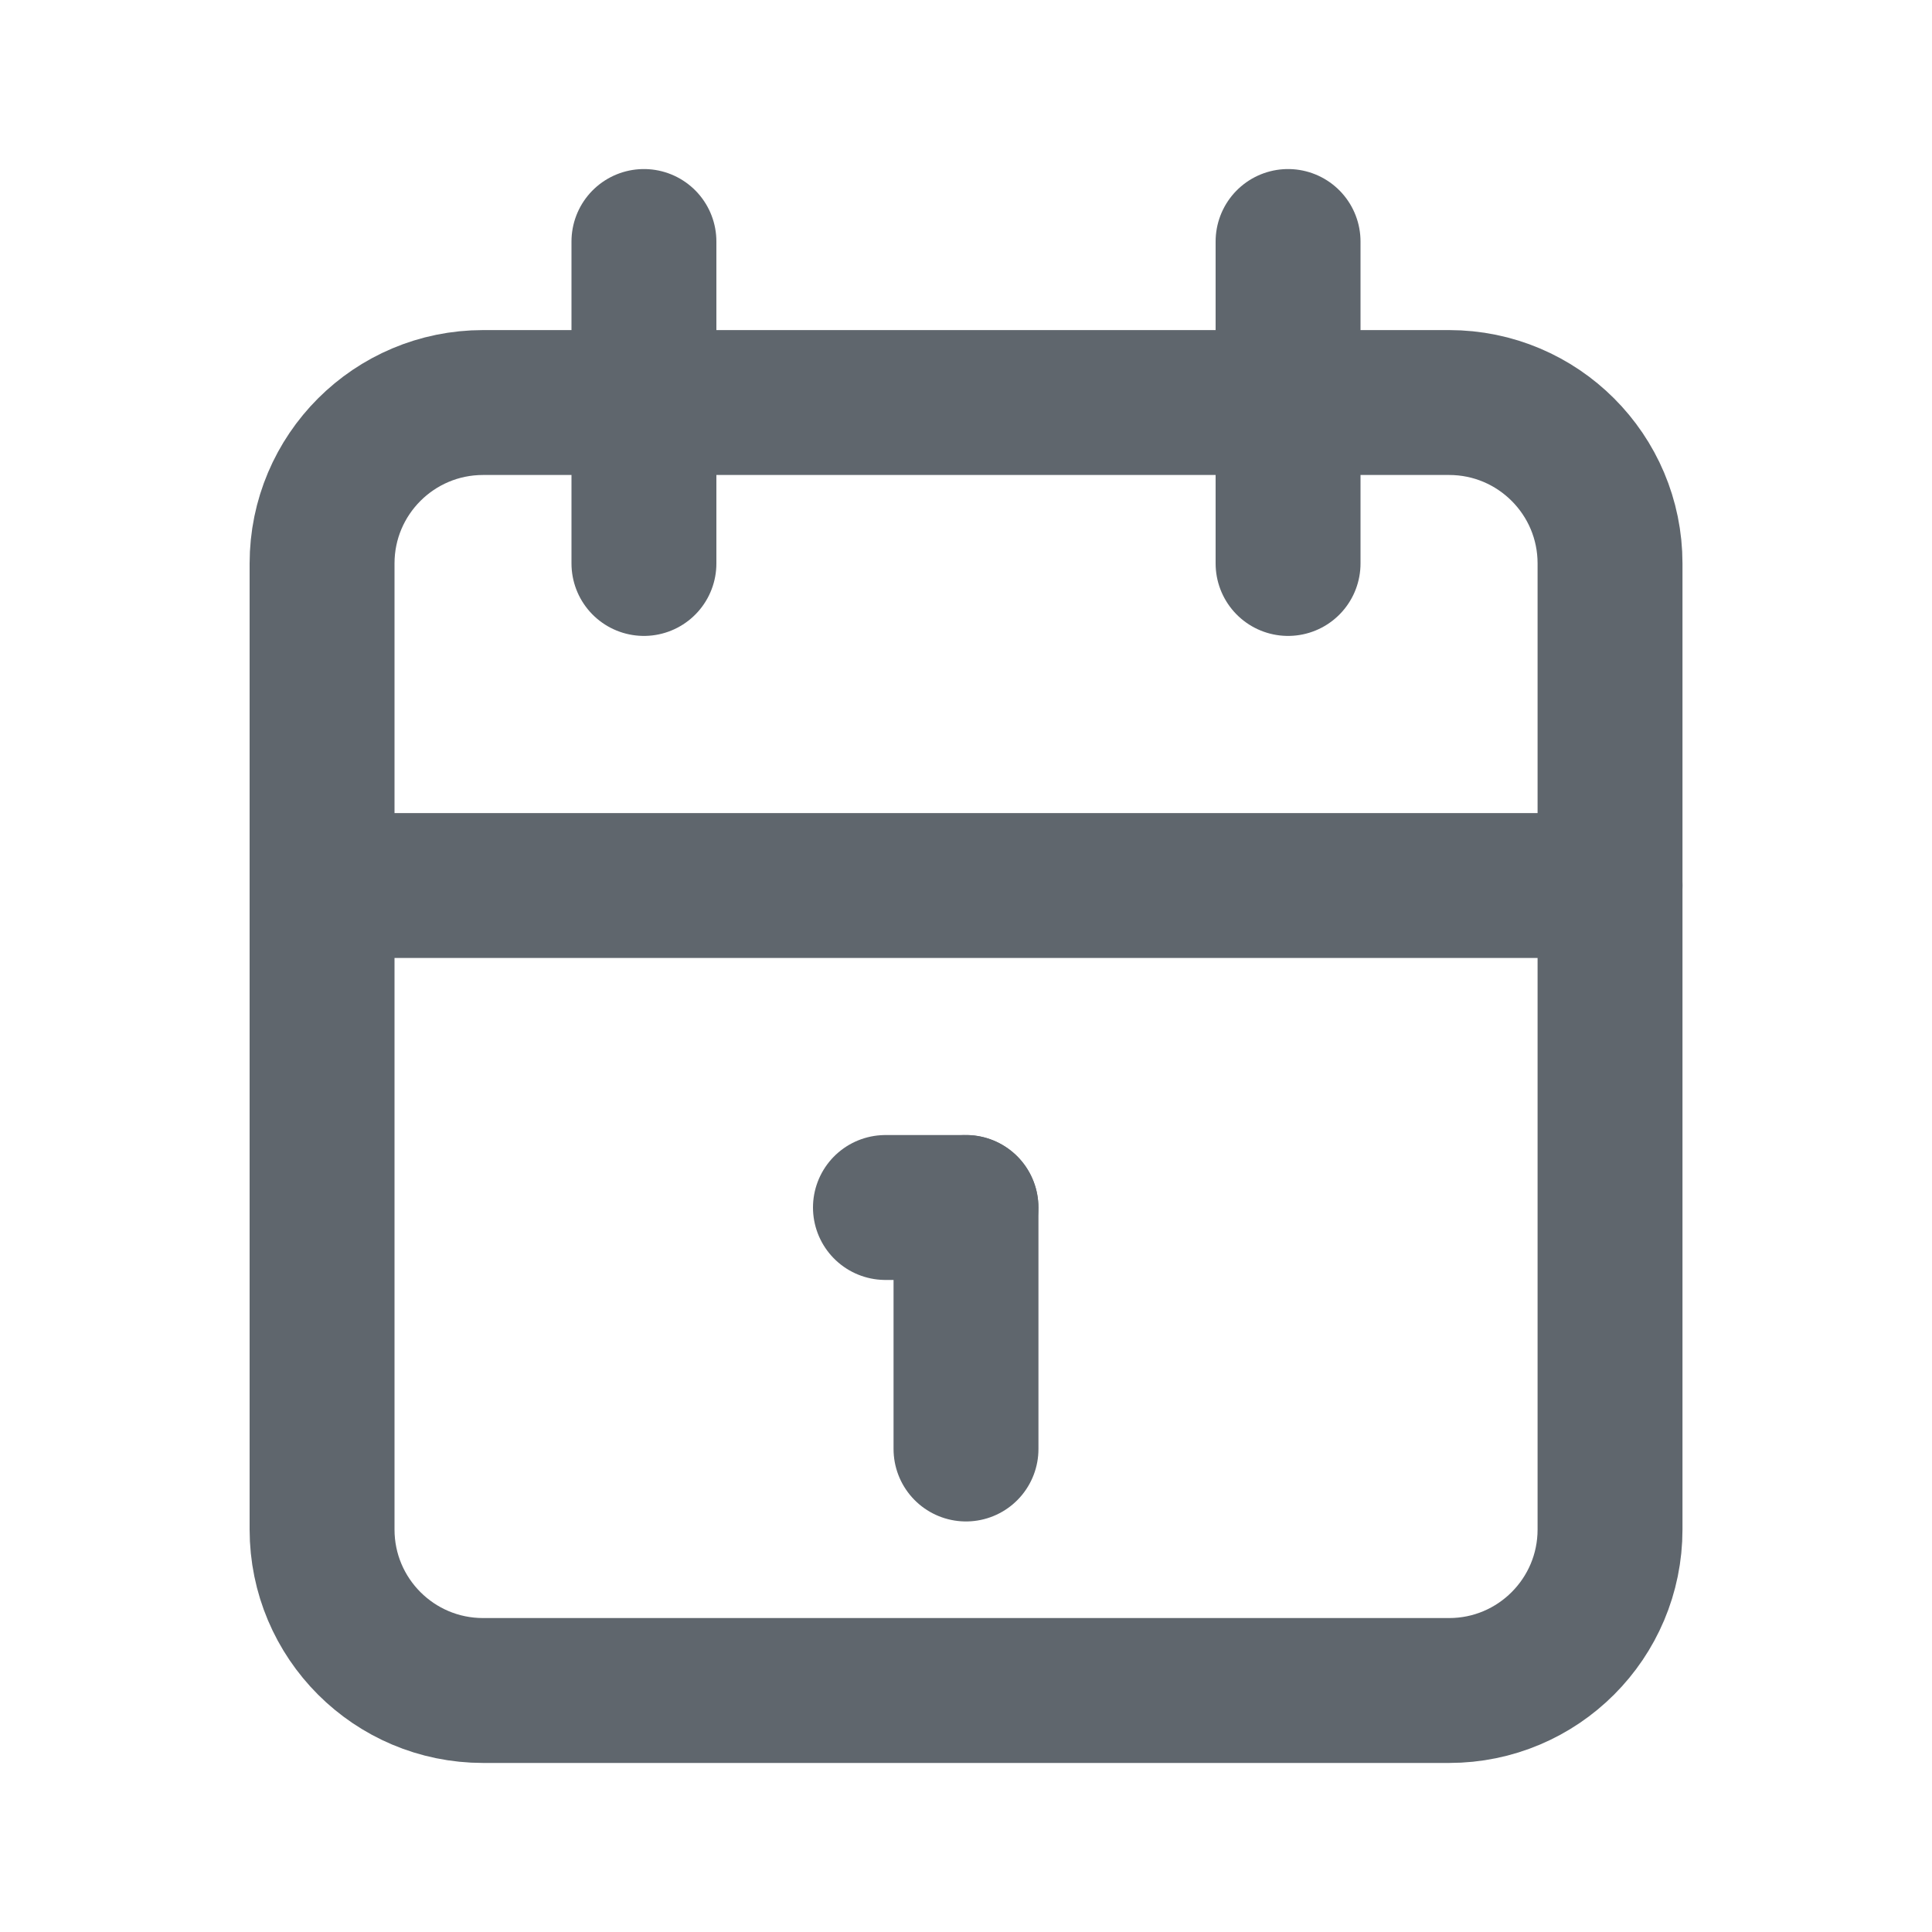 <svg width="20" height="20" viewBox="0 0 20 20" fill="none" xmlns="http://www.w3.org/2000/svg">
<path d="M15.001 4.167H5.001C4.08 4.167 3.334 4.913 3.334 5.833V15.833C3.334 16.754 4.08 17.5 5.001 17.5H15.001C15.921 17.5 16.667 16.754 16.667 15.833V5.833C16.667 4.913 15.921 4.167 15.001 4.167Z" stroke="#5F666D" stroke-width="1.5" stroke-linecap="round" stroke-linejoin="round"/>
<path d="M13.334 2.5V5.833" stroke="#5F666D" stroke-width="1.5" stroke-linecap="round" stroke-linejoin="round"/>
<path d="M6.666 2.5V5.833" stroke="#5F666D" stroke-width="1.5" stroke-linecap="round" stroke-linejoin="round"/>
<path d="M3.334 9.167H16.667" stroke="#5F666D" stroke-width="1.5" stroke-linecap="round" stroke-linejoin="round"/>
<path d="M9.166 12.5H9.999" stroke="#5F666D" stroke-width="1.5" stroke-linecap="round" stroke-linejoin="round"/>
<path d="M10 12.5V15" stroke="#5F666D" stroke-width="1.5" stroke-linecap="round" stroke-linejoin="round"/>
</svg>
